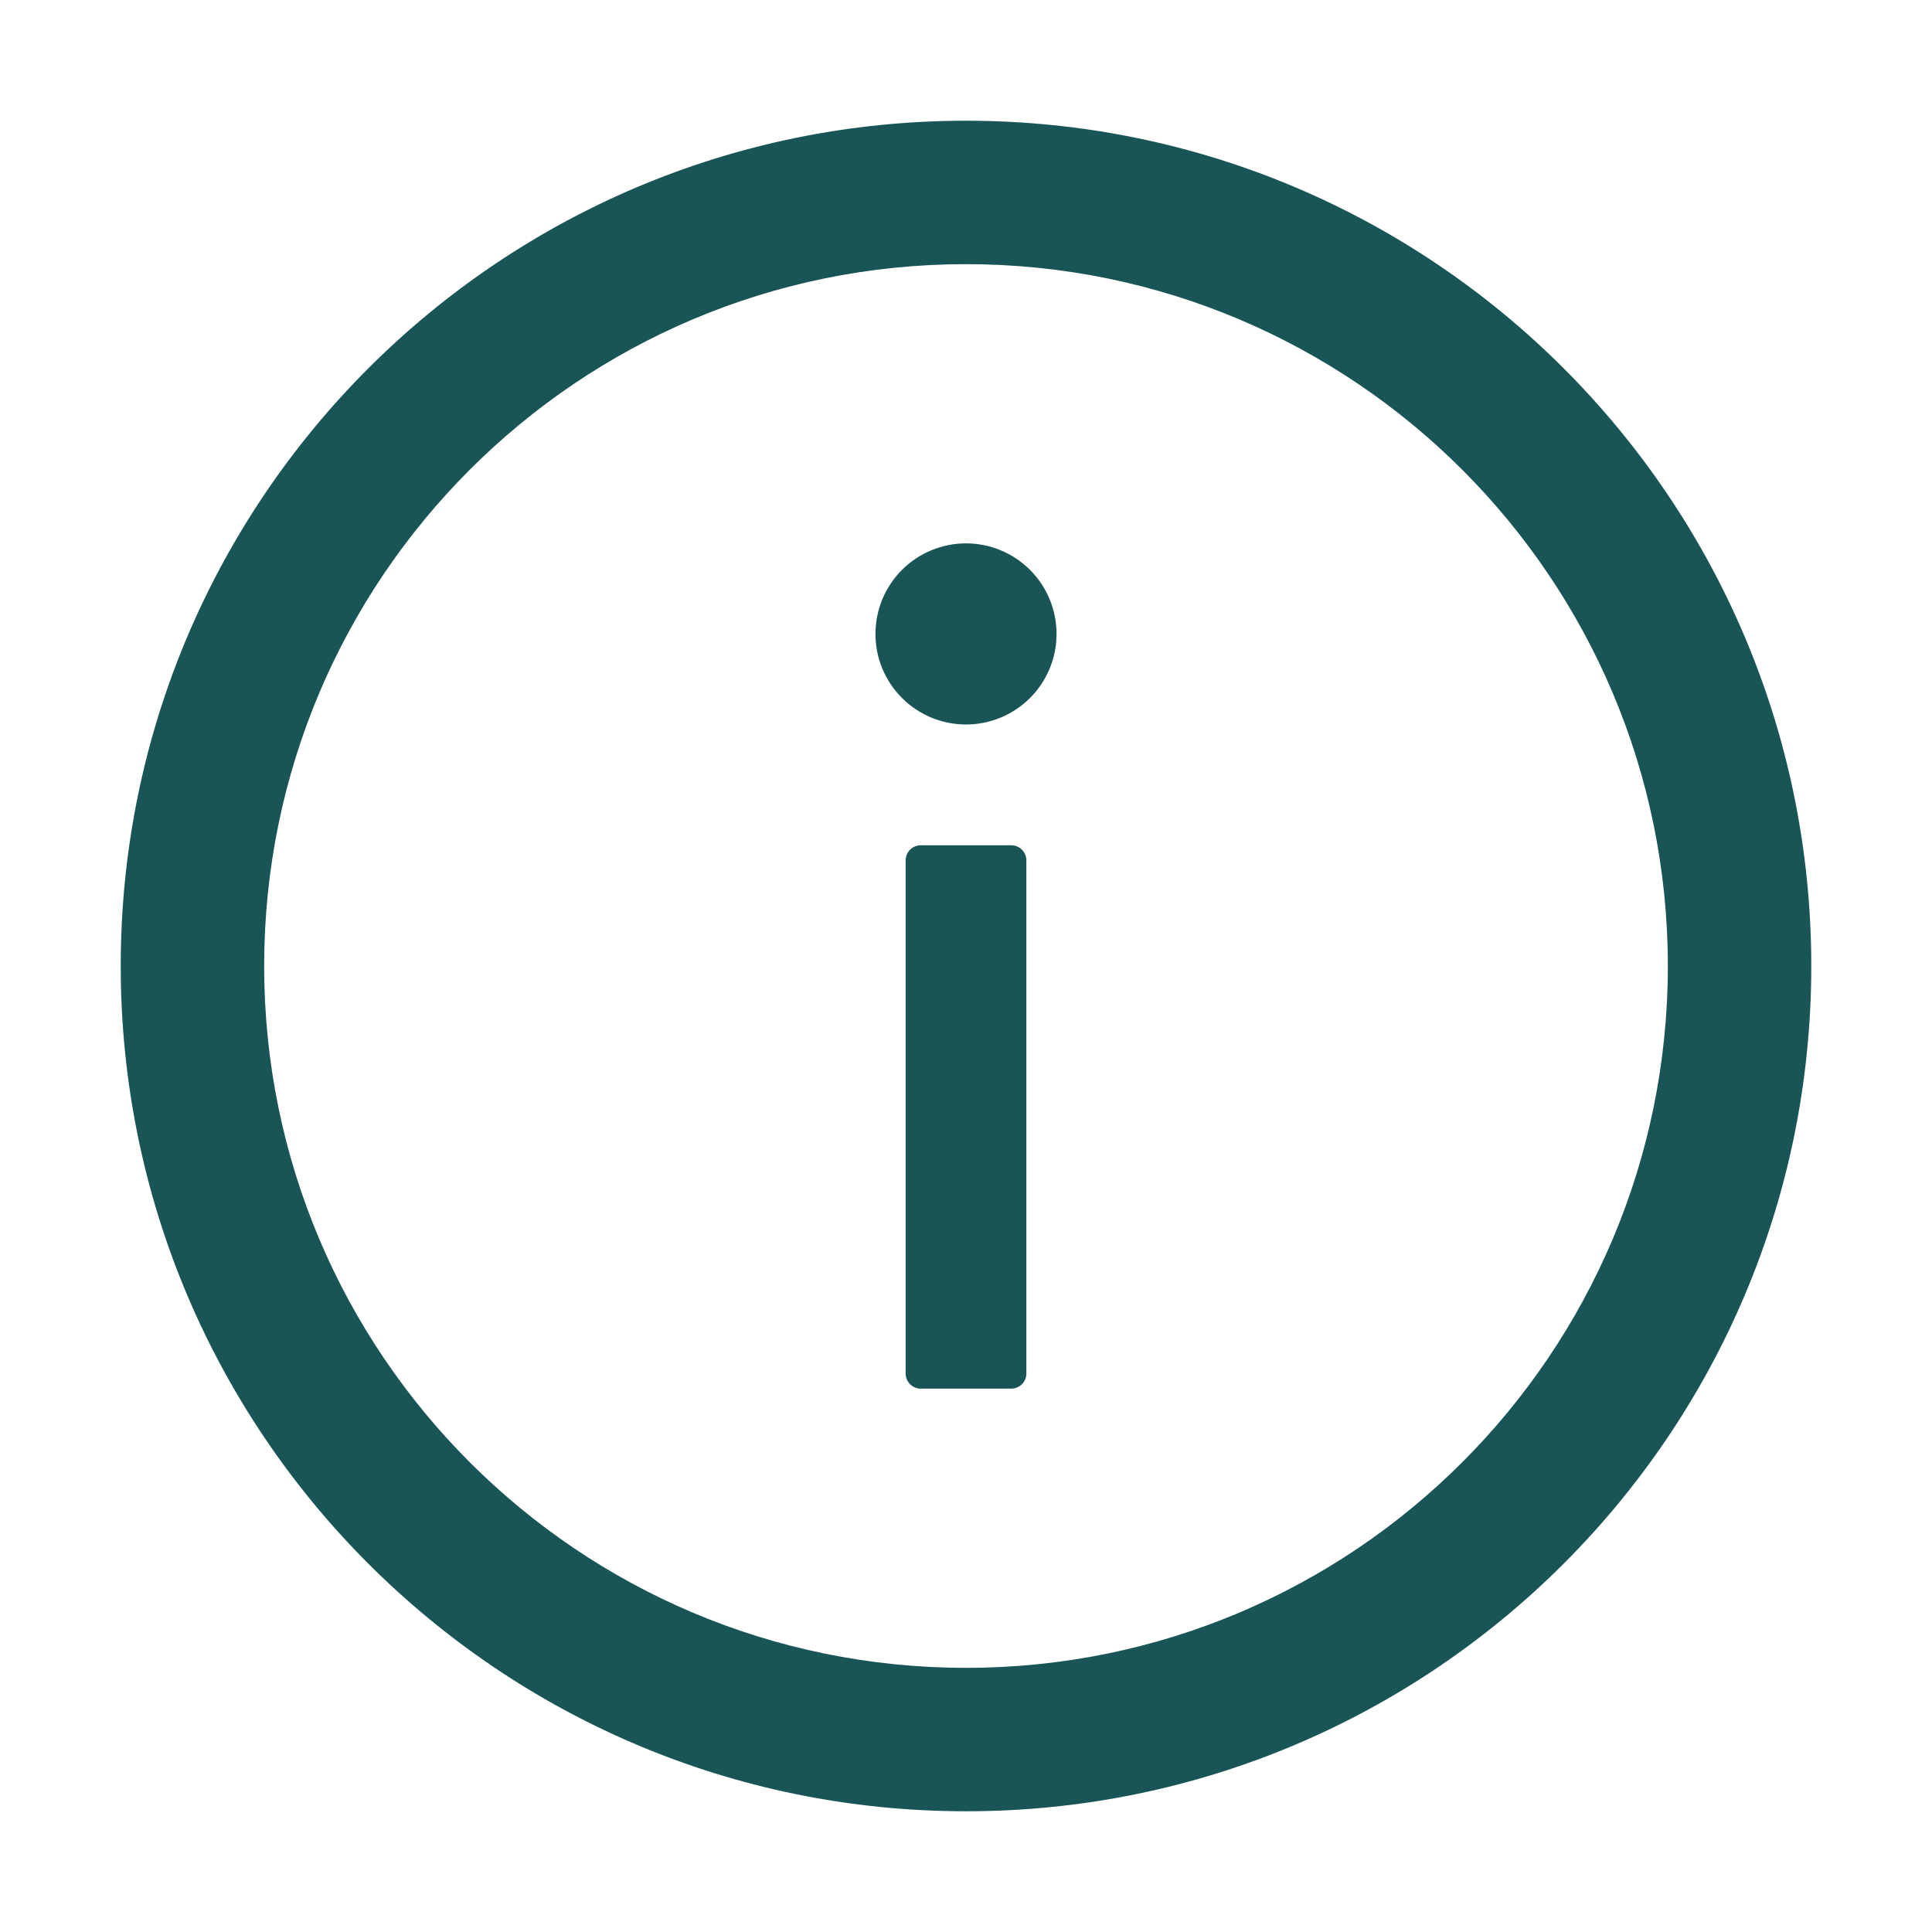 <svg width="37" height="37" viewBox="0 0 37 37" fill="none" xmlns="http://www.w3.org/2000/svg">
    <path d="M18.5 2.312C9.561 2.312 2.312 9.561 2.312 18.5C2.312 27.439 9.561 34.688 18.5 34.688C27.439 34.688 34.688 27.439 34.688 18.5C34.688 9.561 27.439 2.312 18.5 2.312ZM18.5 31.941C11.078 31.941 5.059 25.922 5.059 18.5C5.059 11.078 11.078 5.059 18.5 5.059C25.922 5.059 31.941 11.078 31.941 18.5C31.941 25.922 25.922 31.941 18.5 31.941Z" fill="#195557"/>
    <path d="M16.766 12.141C16.766 12.601 16.948 13.042 17.274 13.367C17.599 13.692 18.04 13.875 18.5 13.875C18.96 13.875 19.401 13.692 19.726 13.367C20.052 13.042 20.234 12.601 20.234 12.141C20.234 11.681 20.052 11.239 19.726 10.914C19.401 10.589 18.96 10.406 18.5 10.406C18.04 10.406 17.599 10.589 17.274 10.914C16.948 11.239 16.766 11.681 16.766 12.141ZM19.367 16.188H17.633C17.474 16.188 17.344 16.318 17.344 16.477V26.305C17.344 26.464 17.474 26.594 17.633 26.594H19.367C19.526 26.594 19.656 26.464 19.656 26.305V16.477C19.656 16.318 19.526 16.188 19.367 16.188Z" fill="#195557"/>
</svg>

